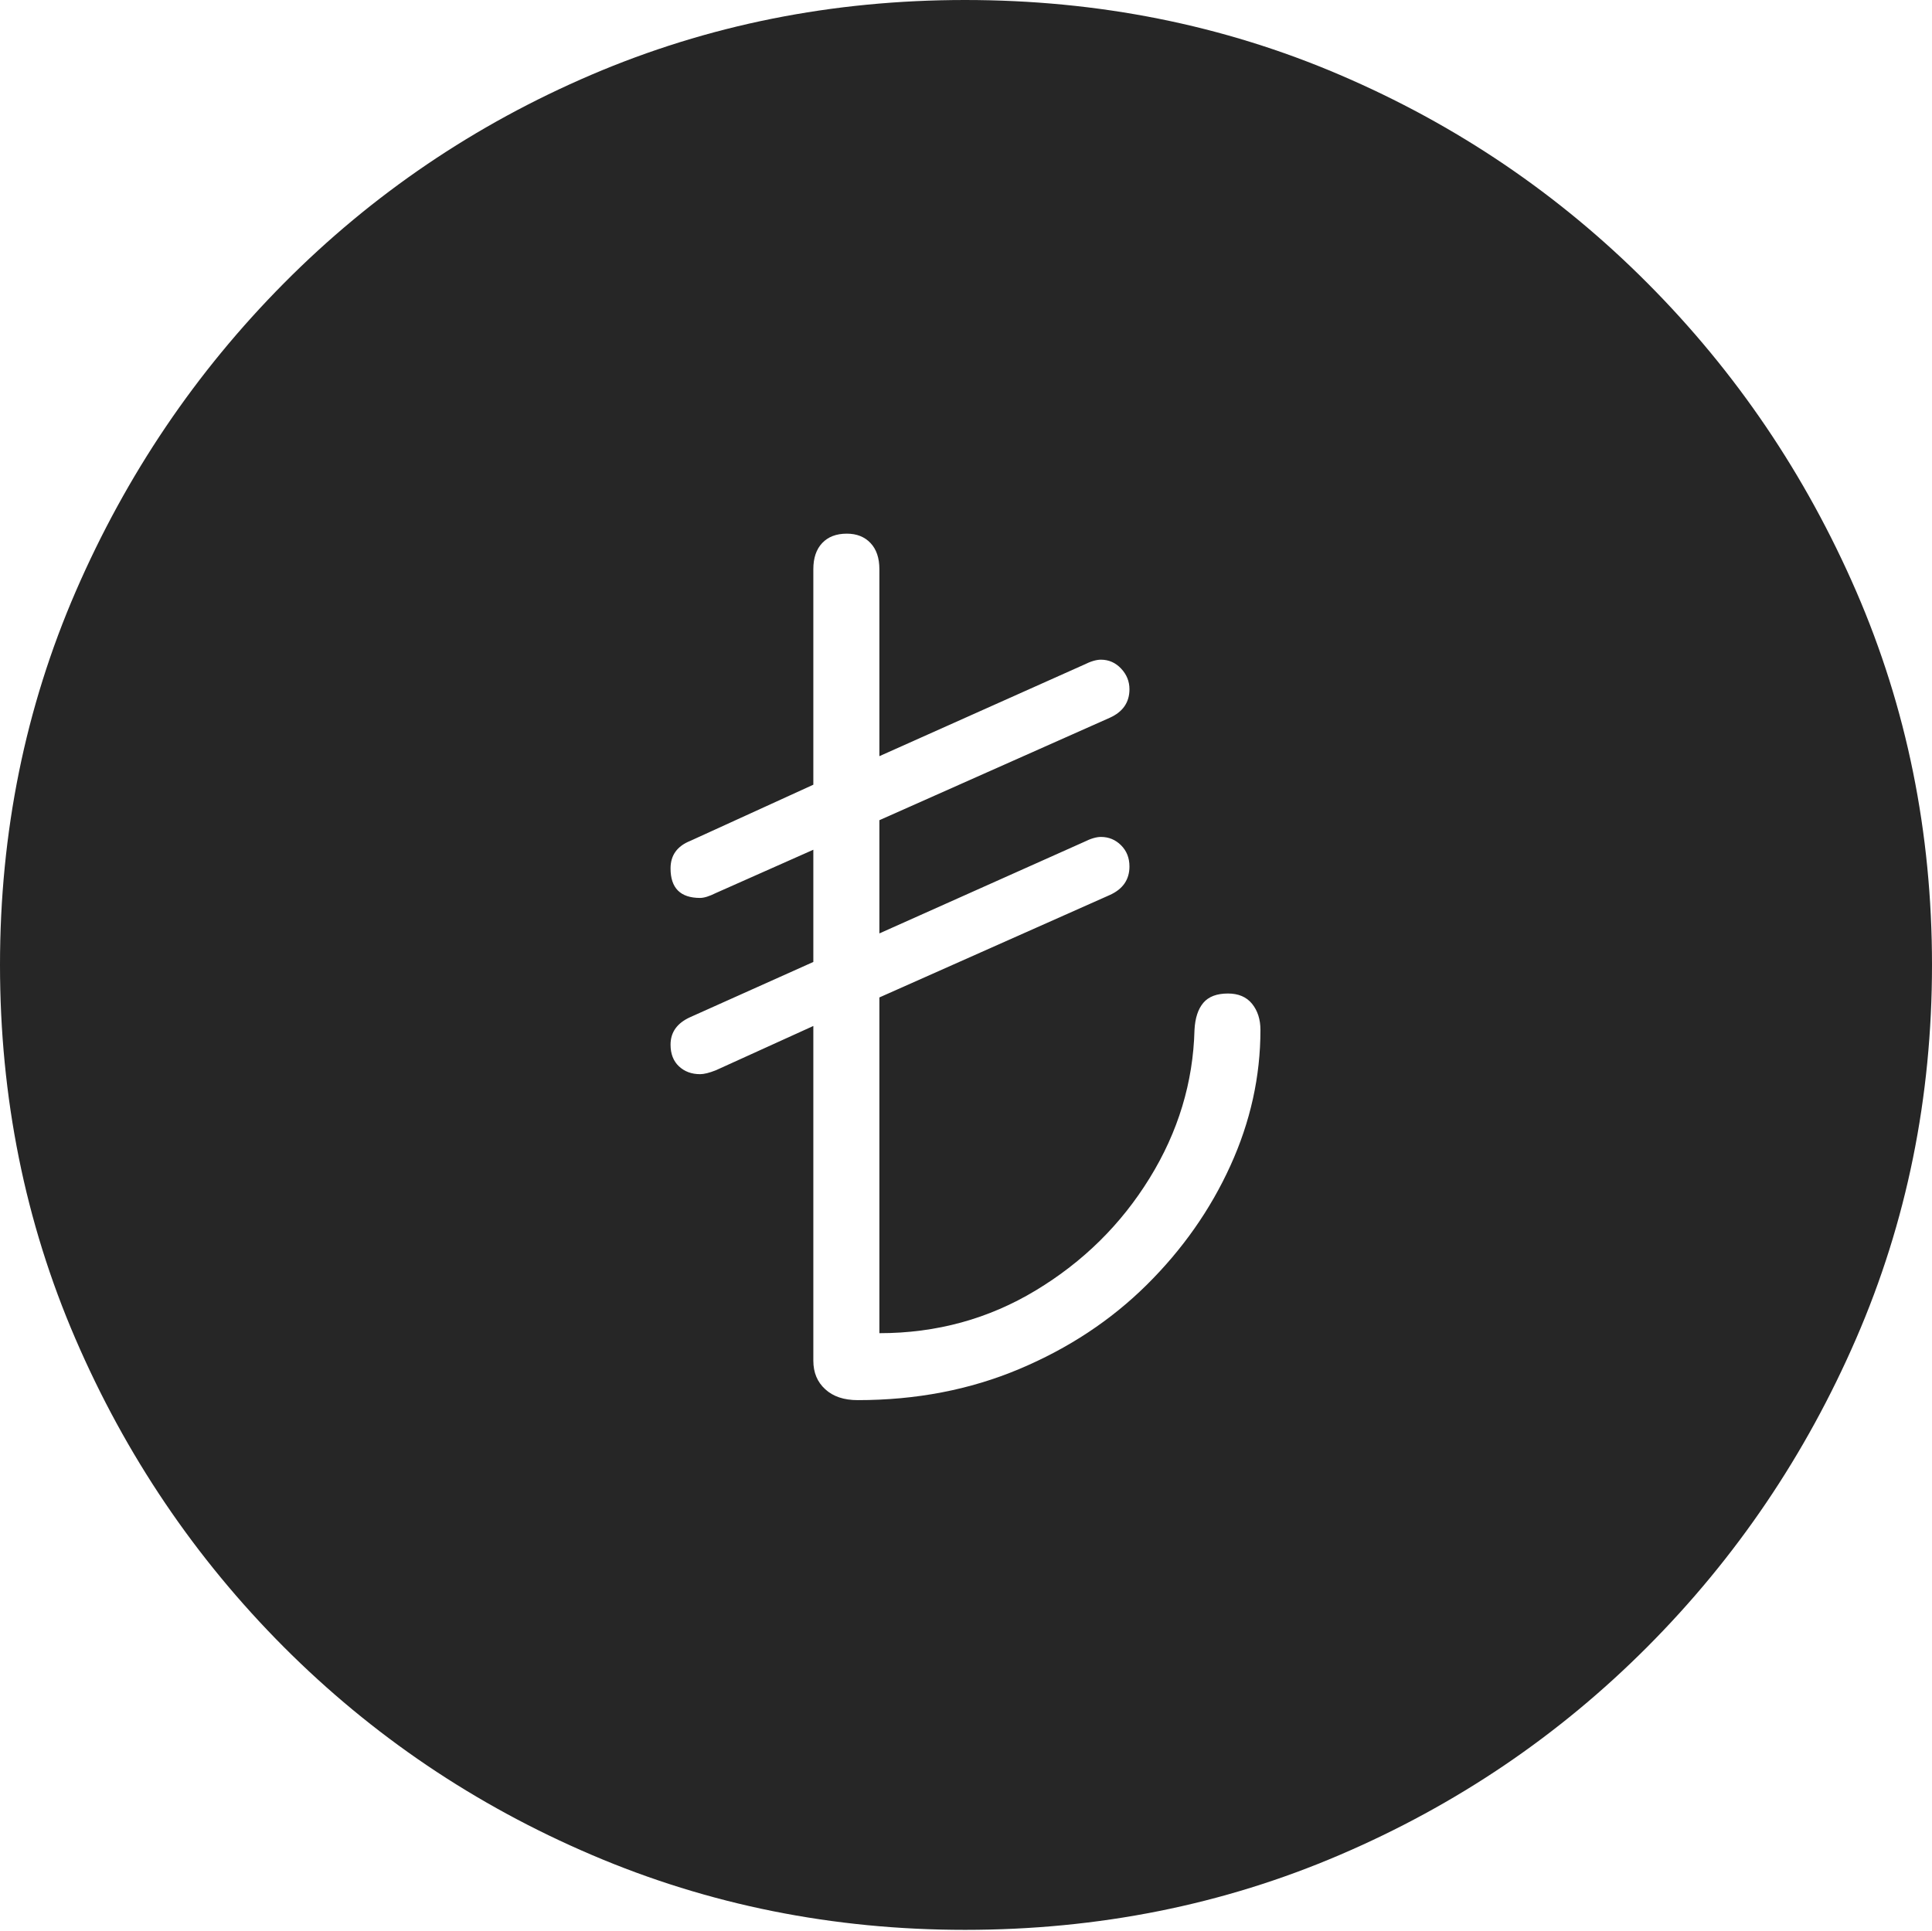 <?xml version="1.0" encoding="UTF-8"?>
<!--Generator: Apple Native CoreSVG 175-->
<!DOCTYPE svg
PUBLIC "-//W3C//DTD SVG 1.1//EN"
       "http://www.w3.org/Graphics/SVG/1.1/DTD/svg11.dtd">
<svg version="1.1" xmlns="http://www.w3.org/2000/svg" xmlns:xlink="http://www.w3.org/1999/xlink" width="19.16" height="19.15">
 <g>
  <rect height="19.15" opacity="0" width="19.16" x="0" y="0"/>
  <path d="M9.57 19.141Q11.553 19.141 13.286 18.398Q15.02 17.656 16.338 16.333Q17.656 15.01 18.408 13.276Q19.16 11.543 19.16 9.57Q19.16 7.598 18.408 5.864Q17.656 4.131 16.338 2.808Q15.02 1.484 13.286 0.742Q11.553 0 9.57 0Q7.598 0 5.864 0.742Q4.131 1.484 2.817 2.808Q1.504 4.131 0.752 5.864Q0 7.598 0 9.57Q0 11.543 0.747 13.276Q1.494 15.01 2.812 16.333Q4.131 17.656 5.869 18.398Q7.607 19.141 9.57 19.141ZM8.506 13.887Q8.301 13.887 8.184 13.779Q8.066 13.672 8.066 13.496L8.066 10.176L7.1 10.615Q7.002 10.654 6.943 10.654Q6.816 10.654 6.733 10.576Q6.65 10.498 6.65 10.361Q6.65 10.176 6.846 10.088L8.066 9.541L8.066 8.428L7.1 8.857Q7.002 8.906 6.943 8.906Q6.65 8.906 6.65 8.613Q6.65 8.418 6.846 8.34L8.066 7.783L8.066 5.645Q8.066 5.479 8.154 5.386Q8.242 5.293 8.398 5.293Q8.545 5.293 8.633 5.386Q8.721 5.479 8.721 5.645L8.721 7.5L10.752 6.592Q10.85 6.543 10.918 6.543Q11.035 6.543 11.118 6.631Q11.201 6.719 11.201 6.836Q11.201 7.031 11.006 7.119L8.721 8.135L8.721 9.258L10.752 8.35Q10.85 8.301 10.918 8.301Q11.035 8.301 11.118 8.384Q11.201 8.467 11.201 8.594Q11.201 8.789 11.006 8.877L8.721 9.893L8.721 13.223Q9.57 13.223 10.273 12.798Q10.977 12.373 11.401 11.685Q11.826 10.996 11.846 10.215Q11.855 10.039 11.934 9.946Q12.012 9.854 12.178 9.854Q12.334 9.854 12.417 9.956Q12.5 10.059 12.5 10.215Q12.5 10.908 12.202 11.562Q11.904 12.217 11.372 12.744Q10.84 13.271 10.107 13.579Q9.375 13.887 8.506 13.887Z" fill="rgba(0,0,0,0.85)"/>
 </g>
</svg>
